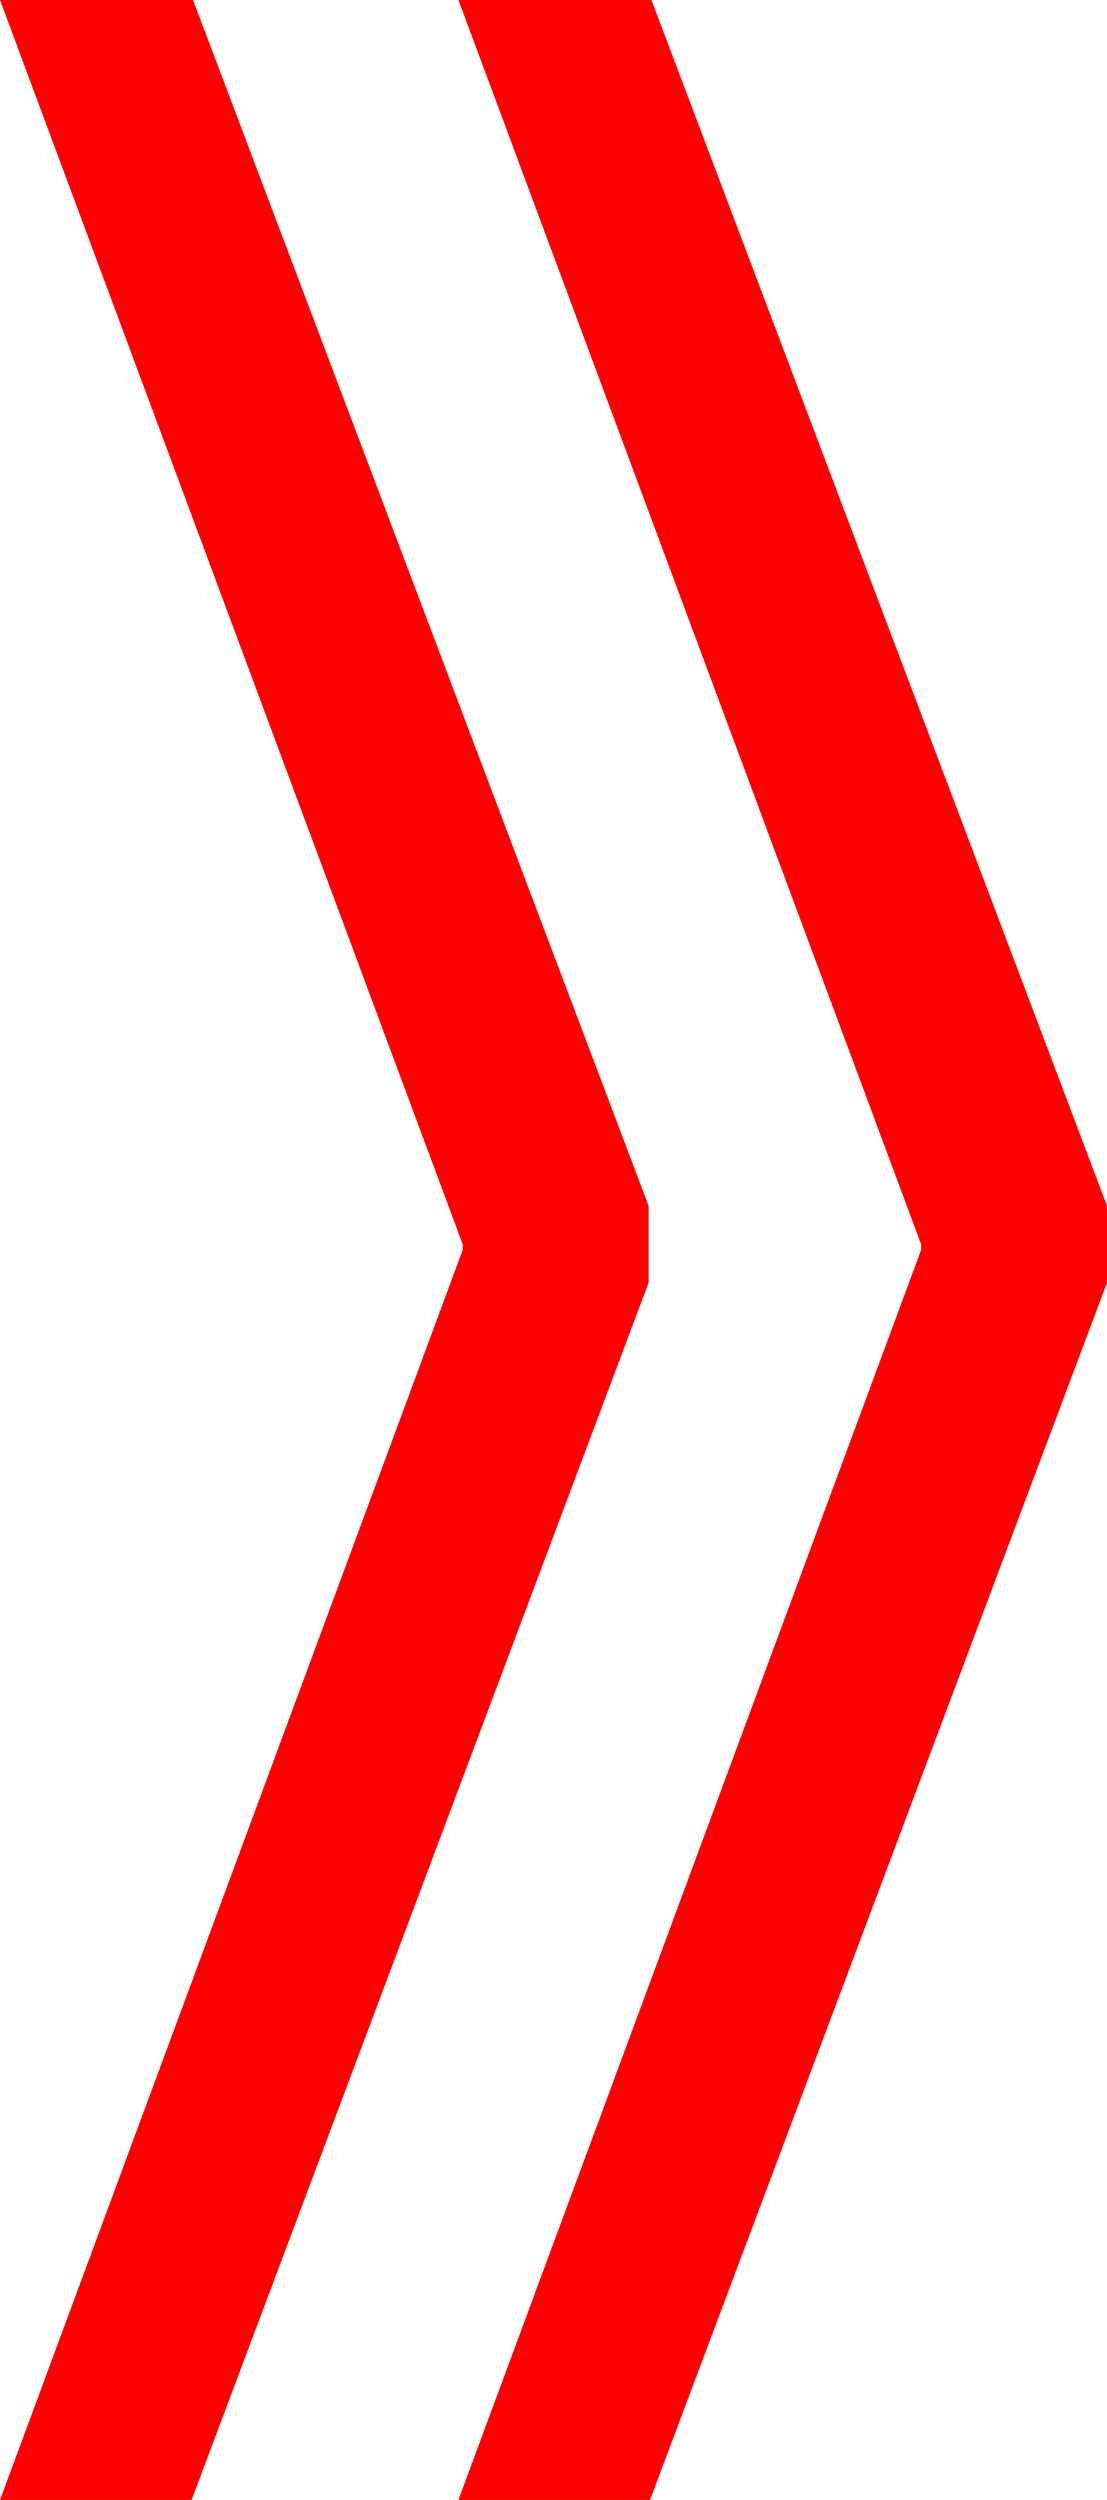 <?xml version="1.0" encoding="utf-8"?>
<!DOCTYPE svg PUBLIC "-//W3C//DTD SVG 1.1//EN" "http://www.w3.org/Graphics/SVG/1.1/DTD/svg11.dtd">
<svg width="22.852" height="51.562" xmlns="http://www.w3.org/2000/svg" xmlns:xlink="http://www.w3.org/1999/xlink" xmlns:xml="http://www.w3.org/XML/1998/namespace" version="1.1">
  <g>
    <g>
      <path style="fill:#FF0000;fill-opacity:1" d="M9.463,0L13.447,0 22.852,24.873 22.852,26.455 13.418,51.562 9.463,51.562 19.014,25.781 19.014,25.664 9.463,0z M0,0L3.984,0 13.389,24.873 13.389,26.455 3.955,51.562 0,51.562 9.551,25.781 9.551,25.664 0,0z" />
    </g>
  </g>
</svg>